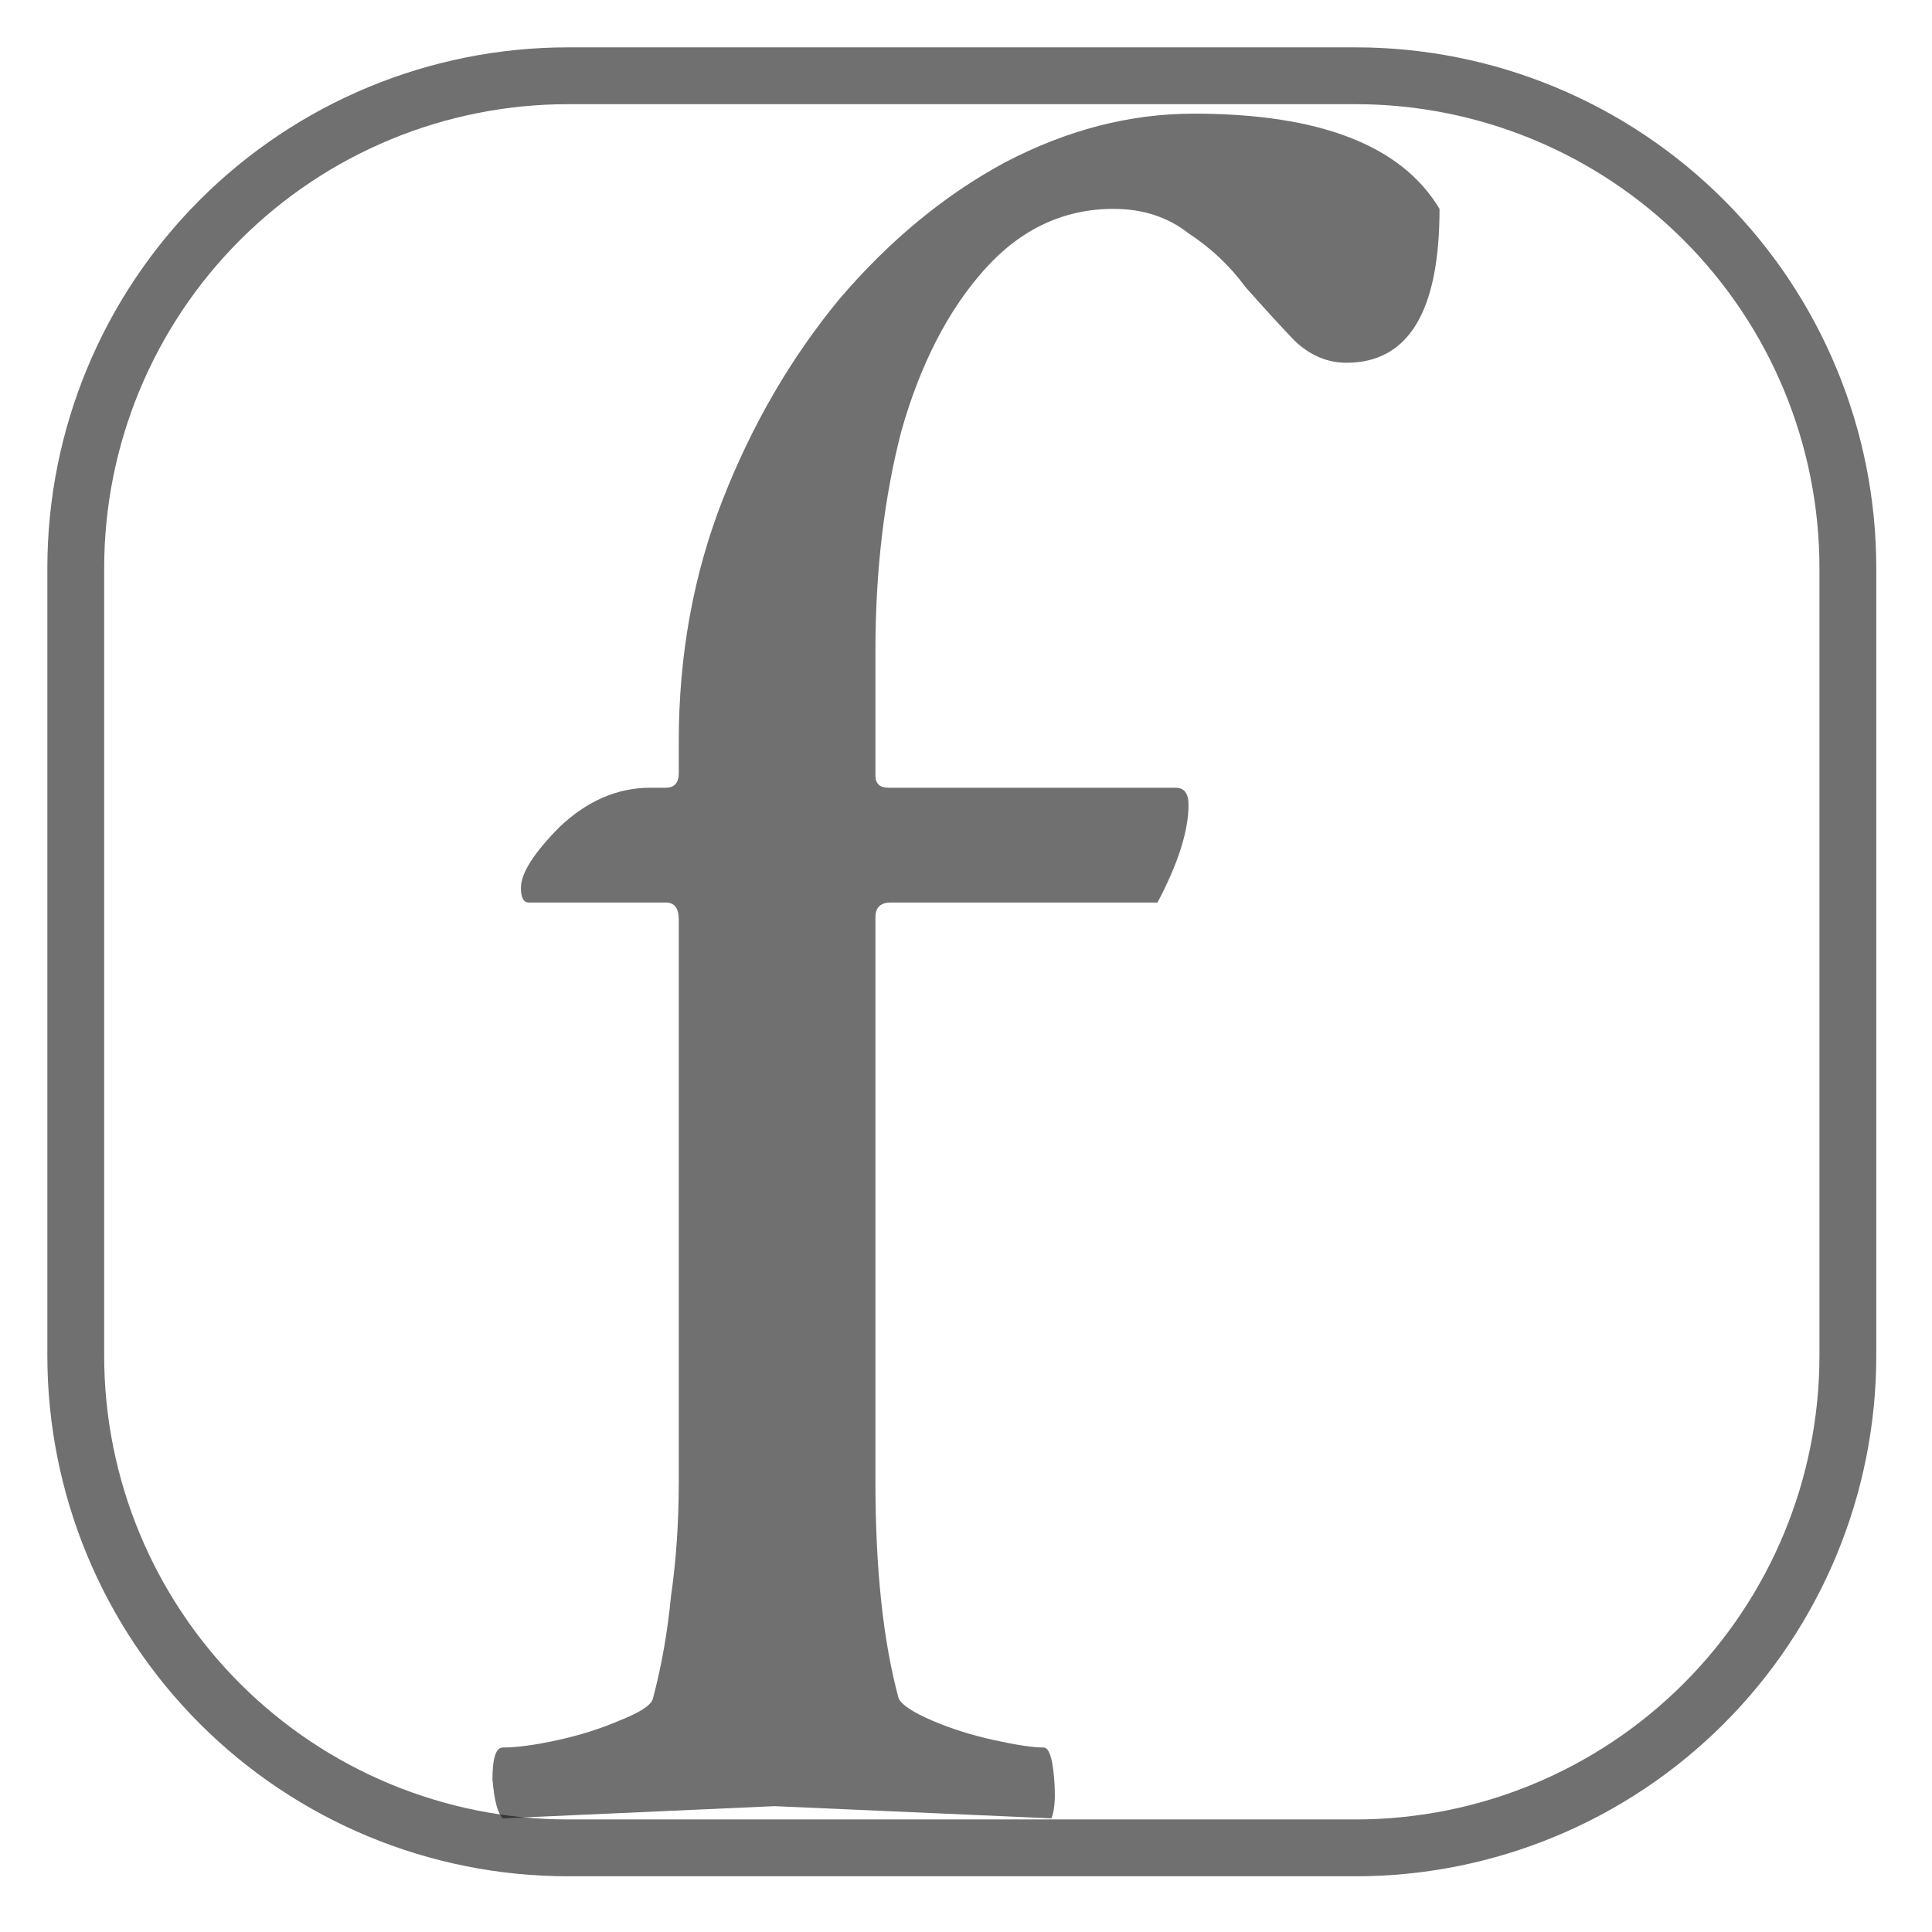 <svg width="51" height="51" viewBox="0 0 51 51" fill="none" xmlns="http://www.w3.org/2000/svg">
<path d="M48.779 14.994V35.785C48.779 39.231 47.41 42.536 44.973 44.973C42.536 47.41 39.231 48.779 35.785 48.779H14.994C11.548 48.779 8.243 47.41 5.806 44.973C3.369 42.536 2 39.231 2 35.785V14.994C2 11.548 3.369 8.243 5.806 5.806C8.243 3.369 11.548 2 14.994 2H35.785C39.231 2 42.536 3.369 44.973 5.806C47.41 8.243 48.779 11.548 48.779 14.994Z" stroke="#121212" stroke-opacity="0.6" stroke-width="1.5" stroke-linecap="round" stroke-linejoin="round"/>
<path d="M13.273 48C13.137 47.871 13.046 47.527 13 46.968C13 46.41 13.091 46.13 13.273 46.13C13.637 46.13 14.116 46.066 14.708 45.937C15.3 45.808 15.846 45.636 16.347 45.421C16.893 45.206 17.189 45.013 17.235 44.841C17.463 43.981 17.622 43.079 17.713 42.133C17.85 41.188 17.918 40.178 17.918 39.103V24.275C17.918 23.974 17.804 23.824 17.576 23.824H13.956C13.82 23.824 13.751 23.695 13.751 23.437C13.751 23.05 14.093 22.513 14.776 21.825C15.505 21.137 16.302 20.794 17.167 20.794H17.576C17.804 20.794 17.918 20.665 17.918 20.407V19.569C17.918 17.291 18.305 15.163 19.079 13.186C19.853 11.209 20.878 9.447 22.153 7.9C23.474 6.352 24.931 5.149 26.525 4.289C28.164 3.43 29.826 3 31.511 3C34.835 3 36.998 3.838 38 5.514C38 8.222 37.181 9.576 35.541 9.576C35.04 9.576 34.585 9.383 34.175 8.996C33.765 8.566 33.333 8.093 32.877 7.577C32.467 7.019 31.966 6.546 31.374 6.159C30.828 5.729 30.168 5.514 29.394 5.514C28.073 5.514 26.934 6.052 25.978 7.126C25.022 8.2 24.293 9.619 23.793 11.381C23.337 13.143 23.109 15.077 23.109 17.183V20.471C23.109 20.686 23.223 20.794 23.451 20.794H31.033C31.261 20.794 31.374 20.944 31.374 21.245C31.374 21.933 31.101 22.792 30.555 23.824H23.519C23.246 23.824 23.109 23.953 23.109 24.21V39.103C23.109 41.424 23.314 43.337 23.724 44.841C23.815 45.013 24.111 45.206 24.612 45.421C25.113 45.636 25.66 45.808 26.252 45.937C26.843 46.066 27.276 46.13 27.549 46.13C27.686 46.13 27.777 46.388 27.823 46.904C27.868 47.42 27.845 47.785 27.754 48L20.445 47.678L13.273 48Z" fill="#121212" fill-opacity="0.6"/>
</svg>
